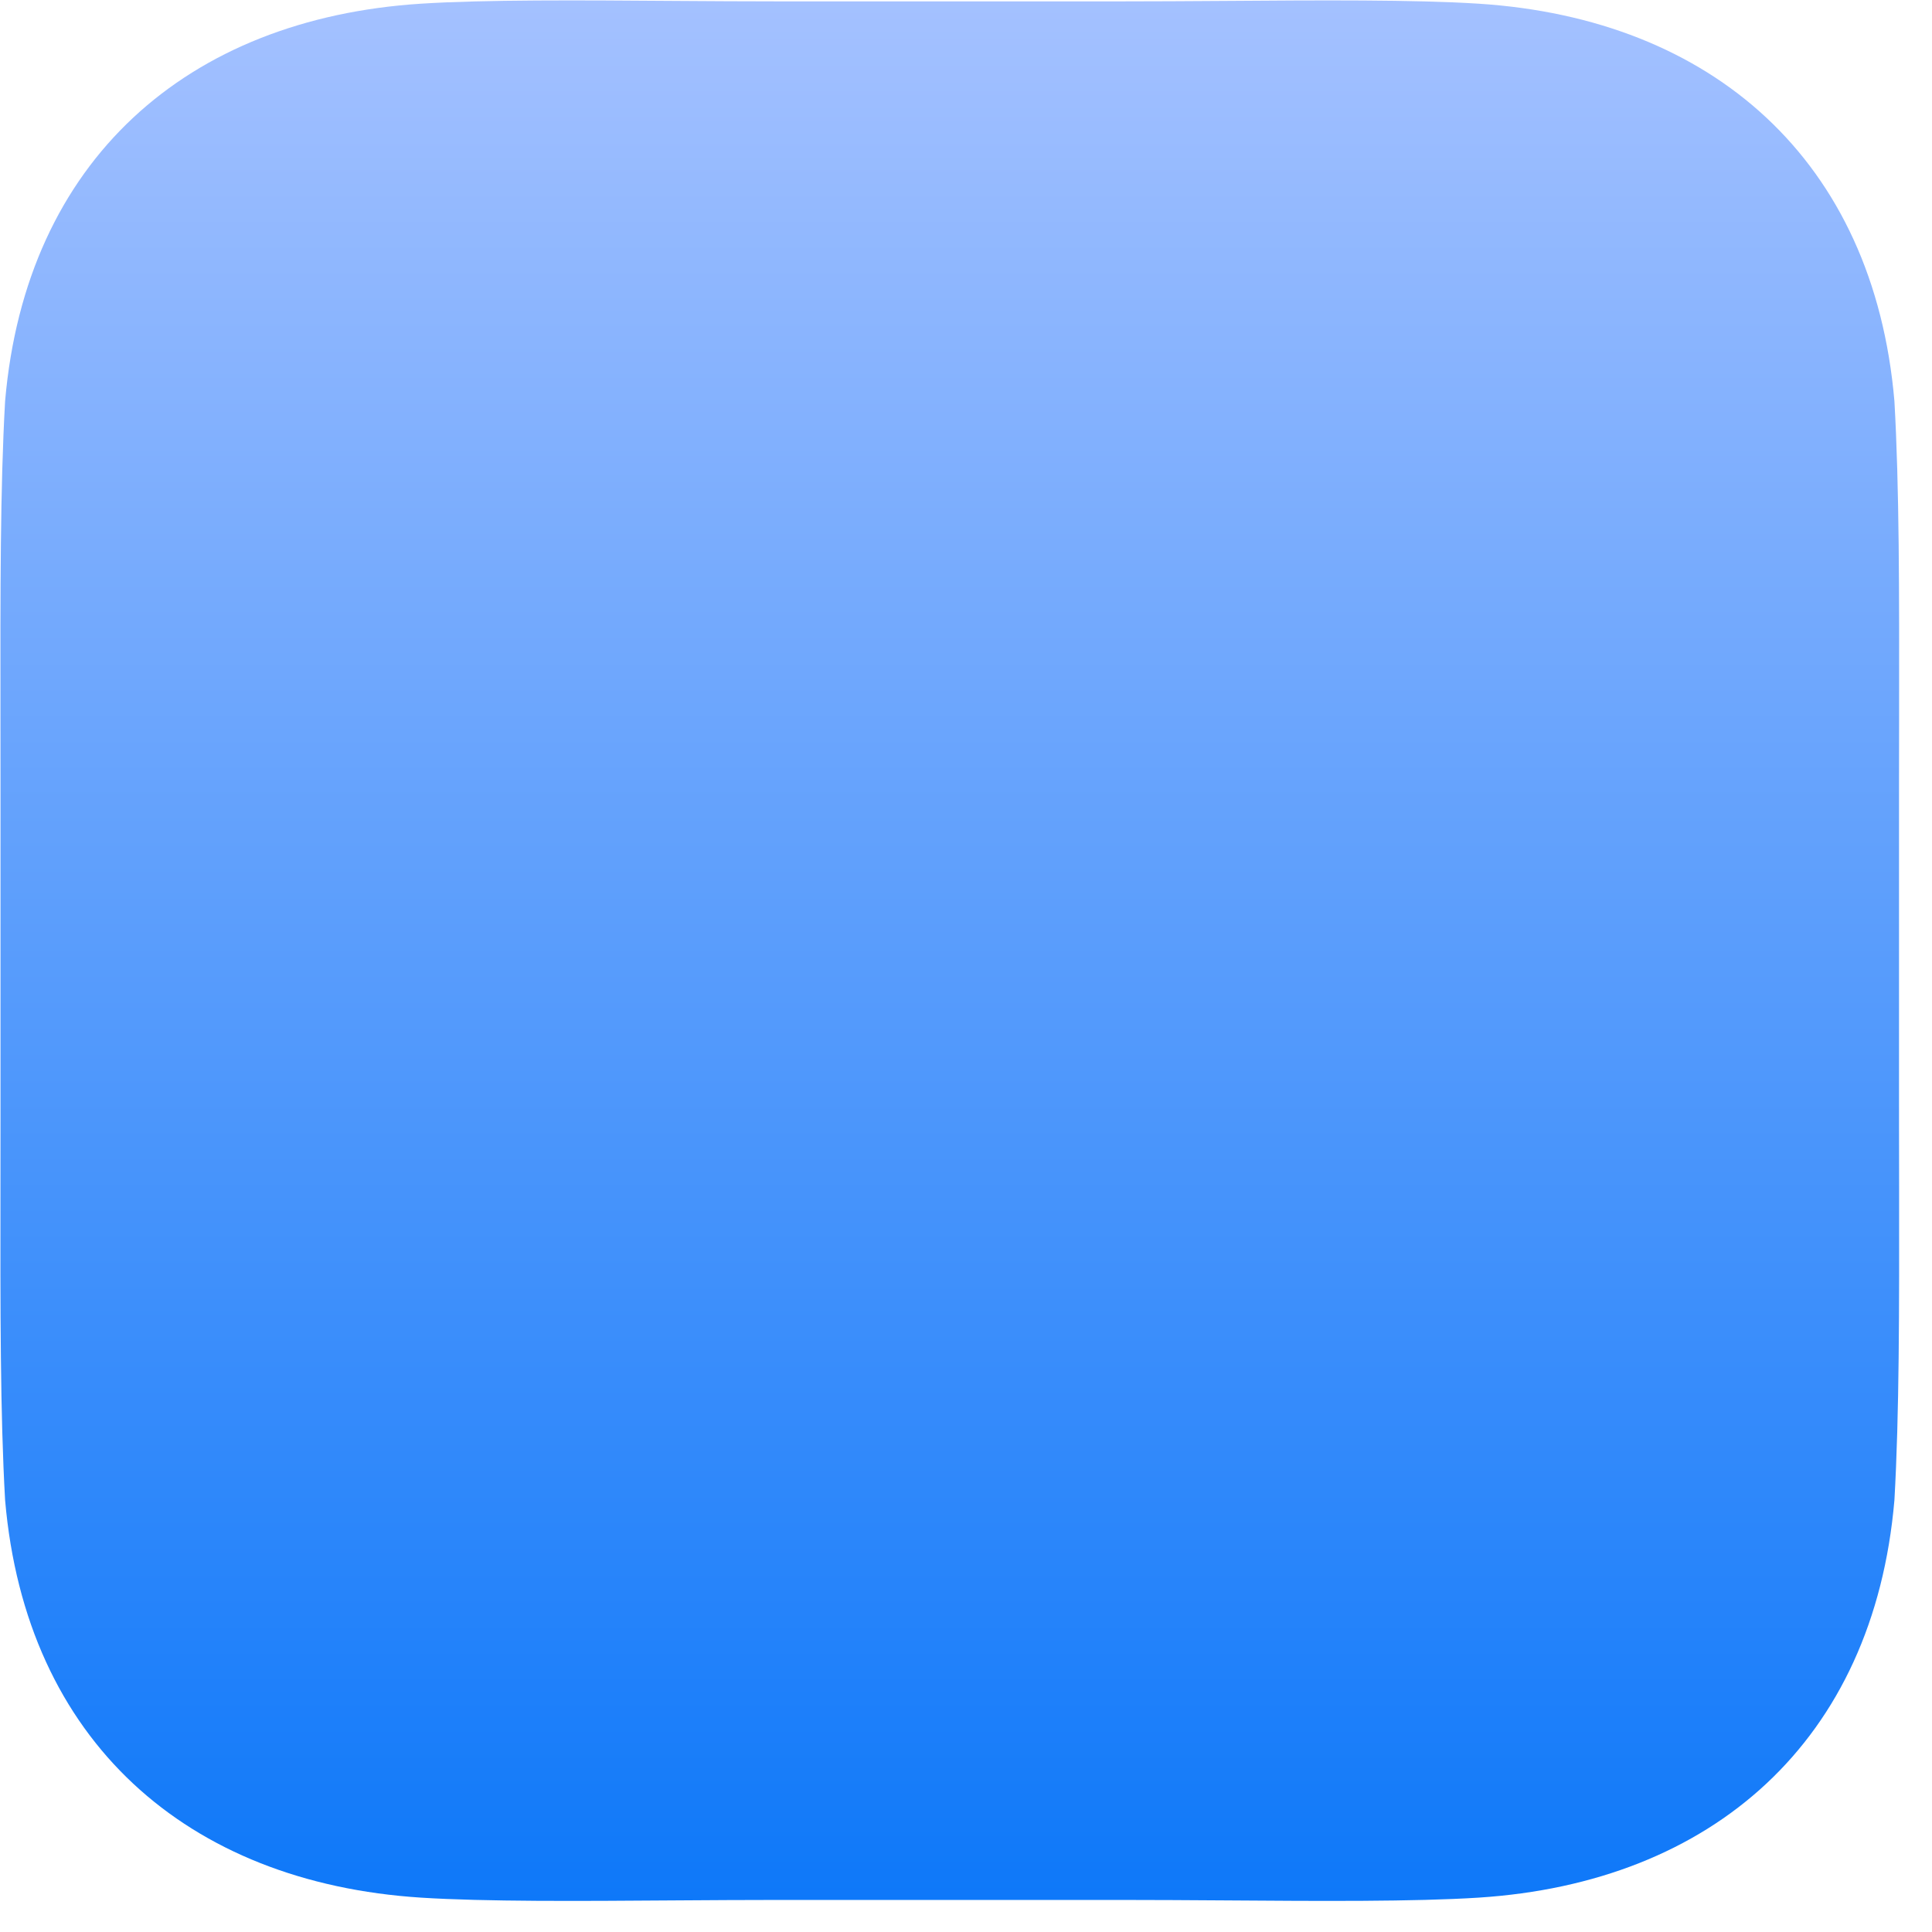 <svg width="42" height="42" viewBox="0 0 42 42" fill="none" xmlns="http://www.w3.org/2000/svg">
<path d="M14.672 0.02C15.438 0.025 16.203 0.03 16.933 0.03H24.362C25.092 0.03 25.857 0.025 26.622 0.02C28.683 0.005 30.746 -0.009 32.142 0.08C37.226 0.406 40.733 3.486 41.183 8.72C41.29 10.601 41.288 12.867 41.285 15.539V15.54C41.284 15.999 41.283 16.469 41.283 16.952V24.381C41.283 24.864 41.284 25.334 41.285 25.793C41.288 28.465 41.29 30.732 41.183 32.612C40.733 37.847 37.226 40.927 32.142 41.253C30.746 41.342 28.683 41.328 26.622 41.313C25.857 41.308 25.092 41.303 24.362 41.303H16.933C16.203 41.303 15.438 41.308 14.672 41.313C12.612 41.328 10.549 41.342 9.152 41.253C4.068 40.927 0.562 37.847 0.111 32.612C0.004 30.732 0.007 28.466 0.01 25.794V25.793C0.01 25.334 0.011 24.864 0.011 24.381V16.952C0.011 16.469 0.01 15.999 0.01 15.54V15.539C0.007 12.867 0.004 10.601 0.111 8.72C0.562 3.486 4.068 0.406 9.152 0.08C10.549 -0.009 12.612 0.005 14.672 0.02Z" fill="url(#paint0_linear_24927_88)"/>
<defs>
<linearGradient id="paint0_linear_24927_88" x1="20.647" y1="0.009" x2="20.647" y2="41.324" gradientUnits="userSpaceOnUse">
<stop stop-color="#A4C1FF"/>
<stop offset="1" stop-color="#0E78F9"/>
</linearGradient>
</defs>
</svg>
